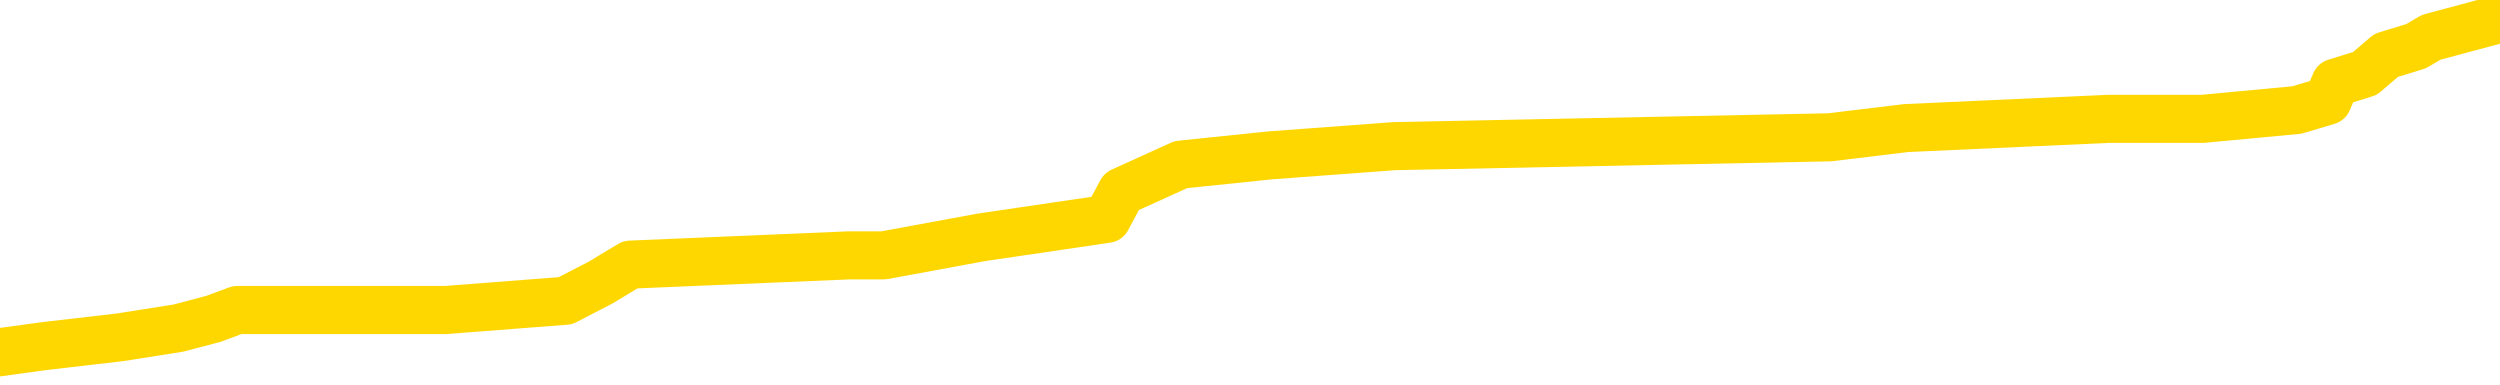 <svg xmlns="http://www.w3.org/2000/svg" version="1.1" viewBox="0 0 6500 1000">
	<path fill="none" stroke="gold" stroke-width="125" stroke-linecap="round" stroke-linejoin="round" d="M0 54008  L-694844 54008 L-694659 53985 L-694169 53937 L-693876 53914 L-693564 53866 L-693330 53843 L-693277 53796 L-693217 53748 L-693064 53725 L-693024 53677 L-692891 53654 L-692598 53630 L-692058 53630 L-691447 53606 L-691400 53606 L-690759 53583 L-690726 53583 L-690201 53583 L-690068 53559 L-689678 53512 L-689350 53465 L-689232 53417 L-689021 53370 L-688304 53370 L-687734 53346 L-687627 53346 L-687453 53323 L-687231 53276 L-686830 53252 L-686804 53205 L-685876 53157 L-685789 53110 L-685706 53063 L-685636 53016 L-685339 52992 L-685187 52945 L-683297 52968 L-683196 52968 L-682934 52968 L-682640 52992 L-682499 52945 L-682250 52945 L-682214 52921 L-682056 52897 L-681592 52850 L-681339 52826 L-681127 52779 L-680876 52756 L-680527 52732 L-679600 52685 L-679506 52637 L-679095 52614 L-677924 52567 L-676735 52543 L-676643 52496 L-676615 52448 L-676349 52401 L-676050 52354 L-675922 52307 L-675884 52259 L-675070 52259 L-674686 52283 L-673625 52307 L-673564 52307 L-673299 52779 L-672828 53228 L-672635 53677 L-672371 54126 L-672035 54103 L-671899 54079 L-671444 54056 L-670700 54032 L-670683 54008 L-670518 53961 L-670449 53961 L-669933 53937 L-668905 53937 L-668708 53914 L-668220 53890 L-667858 53866 L-667449 53866 L-667064 53890 L-665360 53890 L-665262 53890 L-665190 53890 L-665129 53890 L-664945 53866 L-664608 53866 L-663967 53843 L-663891 53819 L-663829 53819 L-663643 53796 L-663563 53796 L-663386 53772 L-663367 53748 L-663137 53748 L-662749 53725 L-661860 53725 L-661821 53701 L-661733 53677 L-661705 53630 L-660697 53606 L-660547 53559 L-660523 53536 L-660390 53512 L-660351 53488 L-659092 53465 L-659034 53465 L-658495 53441 L-658442 53441 L-658395 53441 L-658000 53417 L-657861 53394 L-657661 53370 L-657514 53370 L-657350 53370 L-657073 53394 L-656714 53394 L-656162 53370 L-655517 53346 L-655258 53299 L-655104 53276 L-654703 53252 L-654663 53228 L-654543 53205 L-654481 53228 L-654467 53228 L-654373 53228 L-654080 53205 L-653929 53110 L-653598 53063 L-653520 53016 L-653445 52992 L-653218 52921 L-653152 52874 L-652924 52826 L-652871 52779 L-652707 52756 L-651701 52732 L-651518 52708 L-650967 52685 L-650574 52637 L-650176 52614 L-649326 52567 L-649248 52543 L-648669 52519 L-648227 52519 L-647986 52496 L-647829 52496 L-647428 52448 L-647408 52448 L-646963 52425 L-646557 52401 L-646422 52354 L-646246 52307 L-646110 52259 L-645860 52212 L-644860 52188 L-644778 52165 L-644642 52141 L-644604 52117 L-643714 52094 L-643498 52070 L-643055 52047 L-642937 52023 L-642881 51999 L-642204 51999 L-642104 51976 L-642075 51976 L-640733 51952 L-640328 51928 L-640288 51905 L-639360 51881 L-639262 51857 L-639129 51834 L-638724 51810 L-638698 51787 L-638605 51763 L-638389 51739 L-637978 51692 L-636824 51645 L-636533 51597 L-636504 51550 L-635896 51527 L-635646 51479 L-635626 51456 L-634697 51432 L-634645 51385 L-634523 51361 L-634505 51314 L-634350 51290 L-634174 51243 L-634038 51219 L-633981 51196 L-633873 51172 L-633788 51148 L-633555 51125 L-633480 51101 L-633171 51077 L-633054 51054 L-632884 51030 L-632793 51007 L-632690 51007 L-632667 50983 L-632590 50983 L-632492 50936 L-632125 50912 L-632020 50888 L-631517 50865 L-631065 50841 L-631027 50818 L-631003 50794 L-630962 50770 L-630833 50747 L-630732 50723 L-630291 50699 L-630009 50676 L-629416 50652 L-629286 50628 L-629011 50581 L-628859 50558 L-628706 50534 L-628621 50487 L-628543 50463 L-628357 50439 L-628306 50439 L-628279 50416 L-628199 50392 L-628176 50368 L-627892 50321 L-627289 50274 L-626293 50250 L-625995 50227 L-625262 50203 L-625017 50179 L-624927 50156 L-624350 50132 L-623651 50108 L-622899 50085 L-622581 50061 L-622198 50014 L-622121 49990 L-621486 49967 L-621301 49943 L-621213 49943 L-621083 49943 L-620771 49919 L-620721 49896 L-620579 49872 L-620558 49848 L-619590 49825 L-619044 49801 L-618566 49801 L-618505 49801 L-618181 49801 L-618160 49778 L-618098 49778 L-617888 49754 L-617811 49730 L-617756 49707 L-617734 49683 L-617694 49659 L-617679 49636 L-616921 49612 L-616905 49588 L-616105 49565 L-615953 49541 L-615048 49518 L-614542 49494 L-614312 49447 L-614271 49447 L-614156 49423 L-613979 49399 L-613225 49423 L-613090 49399 L-612926 49376 L-612608 49352 L-612432 49305 L-611410 49258 L-611386 49210 L-611135 49187 L-610922 49139 L-610288 49116 L-610050 49069 L-610018 49021 L-609840 48974 L-609759 48927 L-609670 48903 L-609605 48856 L-609165 48809 L-609142 48785 L-608601 48761 L-608345 48738 L-607850 48714 L-606973 48690 L-606936 48667 L-606883 48643 L-606842 48619 L-606725 48596 L-606448 48572 L-606241 48525 L-606044 48478 L-606021 48430 L-605971 48383 L-605931 48359 L-605854 48336 L-605256 48289 L-605196 48265 L-605092 48241 L-604938 48218 L-604306 48194 L-603626 48170 L-603323 48123 L-602976 48099 L-602778 48076 L-602730 48029 L-602410 48005 L-601782 47981 L-601635 47958 L-601599 47934 L-601541 47910 L-601465 47863 L-601223 47863 L-601135 47839 L-601041 47816 L-600747 47792 L-600613 47769 L-600553 47745 L-600516 47698 L-600244 47698 L-599238 47674 L-599062 47650 L-599011 47650 L-598719 47627 L-598526 47580 L-598193 47556 L-597687 47532 L-597125 47485 L-597110 47438 L-597093 47414 L-596993 47367 L-596878 47320 L-596839 47272 L-596801 47249 L-596736 47249 L-596708 47225 L-596569 47249 L-596276 47249 L-596226 47249 L-596121 47249 L-595856 47225 L-595391 47201 L-595247 47201 L-595192 47154 L-595135 47130 L-594944 47107 L-594579 47083 L-594364 47083 L-594170 47083 L-594112 47083 L-594053 47036 L-593899 47012 L-593629 46989 L-593199 47107 L-593184 47107 L-593107 47083 L-593043 47060 L-592913 46894 L-592890 46870 L-592606 46847 L-592558 46823 L-592503 46800 L-592041 46776 L-592002 46776 L-591961 46752 L-591771 46729 L-591291 46705 L-590804 46681 L-590787 46658 L-590749 46634 L-590493 46610 L-590415 46563 L-590186 46540 L-590170 46492 L-589875 46445 L-589433 46421 L-588986 46398 L-588481 46374 L-588327 46350 L-588041 46327 L-588001 46280 L-587670 46256 L-587448 46232 L-586931 46185 L-586855 46161 L-586607 46114 L-586413 46067 L-586353 46043 L-585576 46020 L-585502 46020 L-585272 45996 L-585255 45996 L-585193 45972 L-584998 45949 L-584533 45949 L-584510 45925 L-584380 45925 L-583080 45925 L-583063 45925 L-582986 45901 L-582892 45901 L-582675 45901 L-582523 45878 L-582345 45901 L-582291 45925 L-582004 45949 L-581964 45949 L-581594 45949 L-581154 45949 L-580971 45949 L-580650 45925 L-580355 45925 L-579909 45878 L-579837 45854 L-579375 45807 L-578937 45783 L-578755 45760 L-577301 45712 L-577169 45689 L-576712 45641 L-576486 45618 L-576099 45571 L-575583 45523 L-574629 45476 L-573834 45429 L-573160 45405 L-572734 45358 L-572423 45334 L-572193 45263 L-571510 45192 L-571497 45121 L-571287 45027 L-571265 45003 L-571091 44956 L-570141 44932 L-569872 44885 L-569057 44861 L-568747 44814 L-568709 44791 L-568652 44743 L-568035 44720 L-567397 44672 L-565771 44649 L-565097 44625 L-564455 44625 L-564378 44625 L-564321 44625 L-564286 44625 L-564257 44601 L-564145 44554 L-564128 44531 L-564105 44507 L-563951 44483 L-563898 44436 L-563820 44412 L-563701 44389 L-563603 44365 L-563486 44341 L-563216 44294 L-562946 44271 L-562929 44223 L-562729 44200 L-562582 44152 L-562355 44129 L-562221 44105 L-561913 44082 L-561853 44058 L-561499 44011 L-561151 43987 L-561050 43963 L-560986 43916 L-560926 43892 L-560541 43845 L-560160 43822 L-560056 43798 L-559796 43774 L-559525 43727 L-559366 43703 L-559333 43680 L-559271 43656 L-559130 43632 L-558946 43609 L-558901 43585 L-558613 43585 L-558597 43562 L-558364 43562 L-558303 43538 L-558265 43538 L-557685 43514 L-557551 43491 L-557528 43396 L-557510 43231 L-557492 43042 L-557476 42852 L-557452 42663 L-557436 42522 L-557414 42356 L-557398 42191 L-557374 42096 L-557358 42002 L-557336 41931 L-557319 41883 L-557270 41813 L-557198 41742 L-557163 41623 L-557140 41529 L-557104 41434 L-557063 41340 L-557026 41293 L-557010 41198 L-556986 41127 L-556949 41080 L-556932 41009 L-556908 40962 L-556891 40914 L-556872 40867 L-556856 40820 L-556827 40749 L-556801 40678 L-556756 40654 L-556739 40607 L-556697 40584 L-556649 40536 L-556579 40489 L-556563 40442 L-556547 40394 L-556485 40371 L-556446 40347 L-556407 40324 L-556241 40300 L-556176 40276 L-556160 40253 L-556115 40205 L-556057 40182 L-555844 40158 L-555811 40134 L-555769 40111 L-555690 40087 L-555153 40064 L-555075 40040 L-554971 39993 L-554882 39969 L-554706 39945 L-554355 39922 L-554199 39898 L-553762 39874 L-553605 39851 L-553475 39827 L-552771 39780 L-552570 39756 L-551609 39709 L-551127 39685 L-551028 39685 L-550936 39662 L-550691 39638 L-550617 39614 L-550175 39567 L-550079 39544 L-550063 39520 L-550047 39496 L-550023 39473 L-549557 39449 L-549340 39425 L-549200 39402 L-548906 39378 L-548818 39354 L-548776 39331 L-548747 39307 L-548574 39284 L-548515 39260 L-548439 39236 L-548358 39213 L-548288 39213 L-547979 39189 L-547894 39165 L-547680 39142 L-547645 39118 L-546962 39095 L-546863 39071 L-546658 39047 L-546611 39024 L-546333 39000 L-546271 38976 L-546254 38929 L-546176 38905 L-545868 38858 L-545843 38835 L-545790 38787 L-545767 38764 L-545644 38740 L-545509 38693 L-545264 38669 L-545139 38669 L-544492 38645 L-544476 38645 L-544451 38645 L-544271 38598 L-544195 38575 L-544103 38551 L-543675 38527 L-543259 38504 L-542866 38456 L-542788 38433 L-542769 38409 L-542405 38385 L-542169 38362 L-541941 38338 L-541628 38315 L-541550 38291 L-541469 38244 L-541291 38196 L-541275 38173 L-541010 38125 L-540930 38102 L-540700 38078 L-540474 38055 L-540158 38055 L-539983 38031 L-539622 38031 L-539230 38007 L-539160 37960 L-539097 37936 L-538956 37889 L-538905 37865 L-538803 37818 L-538301 37795 L-538104 37771 L-537857 37747 L-537672 37724 L-537372 37700 L-537296 37676 L-537130 37629 L-536246 37606 L-536217 37558 L-536094 37511 L-535515 37487 L-535437 37464 L-534724 37464 L-534412 37464 L-534199 37464 L-534182 37464 L-533796 37464 L-533271 37416 L-532824 37393 L-532495 37369 L-532342 37346 L-532016 37346 L-531838 37322 L-531756 37322 L-531550 37275 L-531375 37251 L-530446 37227 L-529556 37204 L-529517 37180 L-529289 37180 L-528910 37156 L-528122 37133 L-527888 37109 L-527812 37086 L-527455 37062 L-526883 37015 L-526616 36991 L-526229 36967 L-526126 36967 L-525956 36967 L-525337 36967 L-525126 36967 L-524818 36967 L-524765 36944 L-524638 36920 L-524585 36896 L-524465 36873 L-524129 36826 L-523170 36802 L-523039 36755 L-522837 36731 L-522206 36707 L-521894 36684 L-521480 36660 L-521453 36636 L-521308 36613 L-520888 36589 L-519555 36589 L-519508 36566 L-519380 36518 L-519363 36495 L-518785 36447 L-518579 36424 L-518549 36400 L-518509 36376 L-518451 36353 L-518414 36329 L-518335 36306 L-518192 36282 L-517738 36258 L-517620 36235 L-517335 36211 L-516962 36187 L-516866 36164 L-516539 36140 L-516184 36116 L-516014 36093 L-515967 36069 L-515858 36046 L-515769 36022 L-515741 35998 L-515665 35951 L-515362 35927 L-515328 35880 L-515256 35857 L-514888 35833 L-514553 35809 L-514472 35809 L-514252 35786 L-514081 35762 L-514053 35738 L-513556 35715 L-513007 35667 L-512126 35644 L-512028 35597 L-511951 35573 L-511676 35549 L-511429 35502 L-511355 35478 L-511293 35431 L-511175 35407 L-511132 35384 L-511022 35360 L-510945 35313 L-510245 35289 L-509999 35266 L-509959 35242 L-509803 35218 L-509204 35218 L-508977 35218 L-508885 35218 L-508410 35218 L-507812 35171 L-507293 35147 L-507272 35124 L-507126 35100 L-506806 35100 L-506264 35100 L-506032 35100 L-505862 35100 L-505375 35077 L-505148 35053 L-505063 35029 L-504717 35006 L-504391 35006 L-503868 34982 L-503540 34958 L-502940 34935 L-502742 34887 L-502690 34864 L-502650 34840 L-502368 34817 L-501684 34769 L-501374 34746 L-501349 34698 L-501158 34675 L-500935 34651 L-500849 34627 L-500185 34580 L-500161 34557 L-499939 34509 L-499609 34486 L-499257 34438 L-499052 34415 L-498820 34367 L-498562 34344 L-498372 34297 L-498325 34273 L-498098 34249 L-498063 34226 L-497907 34202 L-497693 34178 L-497519 34155 L-497428 34131 L-497151 34108 L-496907 34084 L-496592 34060 L-496166 34060 L-496128 34060 L-495645 34060 L-495412 34060 L-495200 34037 L-494974 34013 L-494424 34013 L-494177 33989 L-493343 33989 L-493287 33966 L-493265 33942 L-493107 33918 L-492646 33895 L-492605 33871 L-492265 33824 L-492132 33800 L-491909 33777 L-491337 33753 L-490865 33729 L-490670 33706 L-490478 33682 L-490288 33658 L-490186 33635 L-489818 33611 L-489772 33588 L-489690 33564 L-488397 33540 L-488348 33517 L-488080 33517 L-487935 33517 L-487384 33517 L-487267 33493 L-487186 33469 L-486826 33446 L-486603 33422 L-486321 33398 L-485992 33351 L-485484 33328 L-485372 33304 L-485293 33280 L-485129 33257 L-484834 33257 L-484366 33257 L-484169 33280 L-484118 33280 L-483469 33257 L-483347 33233 L-482893 33233 L-482857 33209 L-482389 33186 L-482278 33162 L-482262 33138 L-482045 33138 L-481865 33115 L-481333 33115 L-480303 33115 L-480104 33091 L-479646 33068 L-478697 33020 L-478599 32997 L-478245 32949 L-478184 32926 L-478170 32902 L-478134 32878 L-477765 32855 L-477645 32831 L-477403 32808 L-477239 32784 L-477052 32760 L-476931 32737 L-475860 32689 L-475002 32666 L-474790 32619 L-474693 32595 L-474519 32548 L-474185 32524 L-474113 32500 L-474056 32477 L-473880 32477 L-473492 32453 L-473256 32429 L-473145 32406 L-473028 32382 L-472047 32359 L-472022 32335 L-471427 32288 L-471395 32288 L-471246 32264 L-470962 32240 L-470050 32240 L-469104 32240 L-468951 32217 L-468848 32217 L-468717 32193 L-468574 32169 L-468547 32146 L-468433 32122 L-468215 32099 L-467533 32075 L-467404 32051 L-467101 32028 L-466861 31980 L-466528 31957 L-465889 31933 L-465547 31886 L-465485 31862 L-465330 31862 L-464408 31862 L-463938 31862 L-463894 31862 L-463881 31839 L-463840 31815 L-463818 31791 L-463791 31768 L-463647 31744 L-463224 31720 L-462889 31720 L-462698 31697 L-462270 31697 L-462082 31673 L-461693 31626 L-461158 31602 L-460786 31579 L-460764 31579 L-460514 31555 L-460396 31531 L-460320 31508 L-460184 31484 L-460145 31460 L-460065 31437 L-459671 31413 L-459175 31389 L-459063 31342 L-458890 31319 L-458582 31295 L-458134 31271 L-457811 31248 L-457669 31200 L-457242 31153 L-457088 31106 L-457033 31059 L-456219 31035 L-456200 31011 L-455828 30988 L-455771 30988 L-454642 30964 L-454574 30964 L-454016 30940 L-453821 30917 L-453685 30893 L-453451 30870 L-453104 30846 L-453070 30799 L-453034 30775 L-452966 30728 L-452617 30704 L-452445 30680 L-451960 30657 L-451944 30633 L-451619 30610 L-451461 30586 L-450320 30539 L-450296 30515 L-450104 30468 L-449910 30444 L-449660 30420 L-449643 30397 L-448623 30373 L-448325 30350 L-448250 30326 L-448113 30279 L-447938 30255 L-447361 30208 L-447145 30184 L-447082 30160 L-446951 30137 L-446914 30090 L-446391 30066 L-446253 39378 L-446239 39378 L-446216 39378 L-446195 39378 L-445968 30042 L-445192 30042 L-445151 30042 L-444783 30042 L-444705 30019 L-444653 29995 L-443980 29971 L-443237 29948 L-442812 29948 L-442365 29924 L-441303 29900 L-440991 29853 L-440581 29853 L-440509 29830 L-439985 29830 L-439890 29830 L-439872 29830 L-439428 29806 L-439242 29759 L-438462 29711 L-437790 29688 L-437377 29617 L-437146 29570 L-437005 29546 L-436923 29499 L-436903 29475 L-436827 29475 L-436699 29451 L-436382 29475 L-436158 29475 L-435833 29451 L-435771 29451 L-435401 29451 L-435368 29451 L-435159 29451 L-434491 29451 L-434414 29451 L-434256 29404 L-434145 29404 L-433819 29380 L-433664 29357 L-433323 29357 L-433266 29310 L-432928 29262 L-432724 29239 L-432671 29191 L-431295 29168 L-431165 29144 L-430732 29121 L-430411 29097 L-429584 29050 L-429460 29026 L-428729 28979 L-428574 28931 L-428533 28908 L-428479 28884 L-428456 28861 L-428342 28837 L-428046 28813 L-427756 28790 L-427701 28766 L-427581 28742 L-427550 28719 L-427451 28695 L-427007 28695 L-426855 28671 L-426020 28671 L-425478 28648 L-425143 28648 L-425128 28624 L-425052 28601 L-424936 28577 L-424741 28553 L-424477 28530 L-423642 28506 L-423546 28482 L-423024 28459 L-422983 28435 L-422883 28411 L-422055 28411 L-421920 28388 L-421581 28388 L-421027 28364 L-420648 28341 L-420485 28317 L-420175 28293 L-419362 28270 L-419056 28246 L-418788 28246 L-418466 28246 L-418145 28270 L-417870 28270 L-417041 28222 L-416946 28199 L-416853 28128 L-416749 28057 L-416362 27986 L-415882 27939 L-415866 27915 L-415747 27891 L-415379 27844 L-415284 27821 L-414450 27773 L-414373 27750 L-414074 27726 L-413983 27702 L-413576 27655 L-413466 27608 L-412766 27584 L-412293 27561 L-412233 27537 L-412014 27490 L-411741 27466 L-411628 27442 L-410600 27419 L-410214 27395 L-410194 27372 L-409861 27348 L-409616 27324 L-409183 27301 L-409073 27277 L-408955 27253 L-408503 27206 L-407913 27182 L-407576 27159 L-405684 27135 L-405570 27088 L-405358 27064 L-404040 27041 L-403933 21723 L-403867 16476 L-403831 11631 L-403769 11631 L-403270 16901 L-402595 22101 L-402573 26899 L-402302 26852 L-401334 26852 L-400645 26828 L-400483 26804 L-399942 26781 L-399853 26757 L-398833 26733 L-397886 26686 L-397520 26710 L-397417 26733 L-396829 26733 L-396769 26733 L-396669 26710 L-396229 26662 L-396121 26639 L-395680 26615 L-394680 26544 L-394423 26473 L-394321 26402 L-394190 26355 L-393824 26308 L-393243 26261 L-393212 26237 L-392896 26213 L-390913 26190 L-390798 26166 L-390730 26166 L-390371 26142 L-388753 26119 L-388575 26119 L-388431 26119 L-387608 26142 L-387556 26166 L-387501 26166 L-387067 26166 L-386087 26190 L-386013 26190 L-384928 26166 L-384715 26166 L-383999 26119 L-383610 26095 L-383392 26048 L-383072 26001 L-382578 25953 L-382451 25930 L-382222 25883 L-381989 25835 L-381930 25812 L-381641 25788 L-381369 25741 L-380339 25717 L-378674 25693 L-378254 25670 L-378117 25646 L-377961 25646 L-377656 25623 L-377428 25575 L-377269 25552 L-377110 25504 L-376941 25457 L-376893 25433 L-376840 25410 L-376818 25410 L-376432 25386 L-376182 25386 L-375912 25386 L-375751 25386 L-375662 25386 L-374003 25386 L-373838 25410 L-373458 25386 L-372998 25386 L-372388 25339 L-371295 25315 L-370864 25292 L-370833 25268 L-370770 25244 L-370753 25221 L-369049 25197 L-369007 25173 L-368541 25150 L-368354 25126 L-368322 25079 L-367726 25055 L-367677 25032 L-367354 25008 L-367303 24984 L-367093 24961 L-367075 24937 L-366808 24890 L-366756 24866 L-366287 24843 L-365776 24795 L-365698 24795 L-365404 24772 L-365387 24748 L-365348 24724 L-365277 24701 L-365120 24677 L-364174 24677 L-364118 24677 L-363597 24677 L-363404 24653 L-363303 24653 L-363077 24630 L-362568 24630 L-362180 25268 L-362110 25268 L-361762 25244 L-361405 25221 L-360276 24535 L-360224 24488 L-359998 24464 L-359964 24441 L-359839 24393 L-359741 24393 L-359476 24393 L-358736 24417 L-358157 24417 L-357864 24417 L-357158 24417 L-356979 24393 L-356956 24393 L-356320 24370 L-356009 24346 L-355612 24346 L-355583 24323 L-355562 24299 L-355408 24275 L-354723 24275 L-354706 24275 L-354366 24275 L-354094 24252 L-354057 24228 L-354000 24181 L-353978 24157 L-353907 24134 L-353575 24110 L-353468 24086 L-353440 24039 L-353242 24015 L-353089 23992 L-352221 23968 L-351658 23921 L-351642 23921 L-351541 23897 L-351439 23921 L-351292 23921 L-351214 23921 L-351176 23897 L-351121 23874 L-351047 23850 L-350902 23826 L-350421 23826 L-350016 23803 L-349150 23826 L-349130 23826 L-348872 23826 L-348796 23826 L-348767 23803 L-348756 23755 L-348739 23732 L-348446 23708 L-348407 23684 L-348335 23661 L-348261 23637 L-348056 23614 L-347896 23543 L-347595 23472 L-347517 23377 L-347500 23306 L-347284 23259 L-347053 23259 L-346943 23283 L-346573 23306 L-346415 23306 L-346183 23306 L-346015 23306 L-345870 23283 L-345738 23259 L-344462 23212 L-344058 23164 L-343998 23141 L-343881 23094 L-343456 23070 L-343440 23023 L-343378 22999 L-343105 22952 L-342993 22928 L-342710 22881 L-342433 22857 L-342008 22810 L-341986 22786 L-341907 22763 L-341782 22739 L-341195 22715 L-340804 22692 L-340468 22668 L-339879 22645 L-339777 22645 L-339607 22621 L-339470 22621 L-338643 22597 L-337457 22574 L-337421 22550 L-337366 22550 L-337145 22526 L-336940 22526 L-336786 22526 L-336529 22503 L-336452 22479 L-335910 22455 L-335873 22432 L-335625 22408 L-335237 22385 L-334411 22361 L-334053 22337 L-333743 22337 L-333485 22314 L-333261 22290 L-332855 22266 L-332738 22243 L-332555 22219 L-332502 22219 L-332313 22195 L-332143 22172 L-332114 22148 L-331833 22125 L-331523 22101 L-331385 22077 L-331075 22054 L-330881 22054 L-330866 22030 L-330147 22030 L-330013 21983 L-329715 21959 L-329625 21935 L-329024 21935 L-328986 21912 L-328907 21888 L-328287 21865 L-328136 21817 L-328095 21794 L-327784 21770 L-327593 21746 L-327400 21699 L-327344 21652 L-327035 21628 L-326983 21605 L-326928 21628 L-326903 21628 L-326778 21628 L-325967 21605 L-325891 21581 L-325350 21557 L-325081 21534 L-324422 21510 L-323514 21486 L-323273 21463 L-322741 21439 L-322524 21415 L-321416 21439 L-321366 21439 L-320590 21439 L-320042 21415 L-319931 21392 L-319779 21345 L-319723 21321 L-319558 21297 L-319181 21274 L-318733 21250 L-318678 21226 L-318524 21203 L-317844 21179 L-317624 21155 L-317106 21132 L-316257 21085 L-316241 21061 L-314450 21037 L-313896 21014 L-313778 20990 L-312773 20966 L-312736 20943 L-312503 20943 L-312411 20943 L-312371 20943 L-312039 20919 L-311687 20896 L-311422 20848 L-311135 20825 L-310824 20777 L-310570 20730 L-310476 20706 L-309986 20683 L-309779 20659 L-309213 20636 L-309099 20659 L-308748 20636 L-308697 20636 L-308656 20636 L-308053 20588 L-307319 20541 L-306738 20494 L-306502 20446 L-305962 20376 L-305809 20328 L-305308 20305 L-305098 20257 L-305075 20257 L-305016 20234 L-304054 20234 L-303876 20210 L-303434 20186 L-303410 20139 L-303255 20116 L-303173 20116 L-303023 20139 L-302376 20139 L-302326 20116 L-301206 20092 L-300222 20068 L-300161 20045 L-299440 20021 L-298575 19997 L-298196 19974 L-297978 19974 L-297218 19950 L-297166 19926 L-296857 19879 L-296005 19879 L-295812 19856 L-295636 19832 L-295411 19832 L-295285 19808 L-295092 19808 L-294860 19785 L-294690 19808 L-294404 19785 L-294125 19785 L-294042 19761 L-293871 19737 L-293855 19690 L-293700 19666 L-293661 19643 L-292886 19619 L-292809 19619 L-292577 19572 L-292150 19548 L-291805 19525 L-291222 19501 L-290953 19501 L-290694 19501 L-290564 19454 L-290548 19430 L-290434 19406 L-290411 19383 L-290177 19359 L-290140 19336 L-288824 19336 L-288769 19312 L-288090 19265 L-287517 19265 L-287392 19265 L-287239 19265 L-287162 19265 L-286850 19217 L-286577 19194 L-286488 19147 L-286386 19147 L-285458 19123 L-285382 19123 L-285018 19123 L-284993 19099 L-284957 19076 L-284181 19028 L-284089 19005 L-283949 18981 L-283548 18957 L-283286 18957 L-283042 18981 L-282828 18957 L-282748 18957 L-282672 18957 L-282595 18957 L-282408 18981 L-282342 18981 L-282092 18981 L-282037 18957 L-281900 18934 L-281820 18887 L-281707 18863 L-281483 18839 L-281319 18816 L-281278 18792 L-281109 18768 L-280738 18745 L-280723 18721 L-280607 18697 L-279886 18674 L-279850 18650 L-279717 18650 L-279369 18627 L-278958 18627 L-278922 18627 L-278844 18603 L-278805 18579 L-278441 18556 L-278236 18532 L-278221 18508 L-277876 18485 L-277527 18485 L-277202 18485 L-277100 18461 L-276947 18461 L-276753 18437 L-276521 18437 L-276429 18437 L-276273 18437 L-276196 18437 L-276155 18414 L-276042 18390 L-276018 18367 L-275768 18367 L-275629 18319 L-275051 18248 L-274223 18201 L-273735 18154 L-273614 18130 L-273575 18107 L-273562 18083 L-273410 18036 L-273309 17988 L-273076 17965 L-272686 17917 L-272381 17894 L-272366 17870 L-272195 17847 L-271957 17799 L-271360 17799 L-270756 17776 L-270717 17776 L-270676 17776 L-270523 17752 L-270470 17728 L-270407 17705 L-270339 17681 L-270285 17634 L-270260 17610 L-270213 17587 L-270118 17539 L-269981 17516 L-269828 17492 L-269696 17468 L-269655 17468 L-269619 17445 L-269557 17421 L-269284 17374 L-268970 17350 L-268929 17303 L-268844 17279 L-268666 17256 L-268429 17232 L-268071 17208 L-268041 17185 L-267472 17161 L-267349 17138 L-267113 17114 L-267090 17114 L-266809 17090 L-266524 17090 L-266268 17090 L-265696 17067 L-265400 17043 L-265324 17019 L-264625 16996 L-264547 16972 L-264512 16948 L-264486 16925 L-264434 16878 L-264240 16854 L-264100 16807 L-264064 16783 L-264024 16759 L-263428 16736 L-263196 16712 L-262913 16878 L-262858 17019 L-262784 17185 L-262706 17327 L-262470 17279 L-262226 17256 L-262091 17232 L-261984 17208 L-261904 17185 L-261517 17138 L-261390 17114 L-261238 17090 L-261200 17067 L-261054 17043 L-260832 17019 L-260659 16996 L-260590 16972 L-259768 16925 L-259752 16925 L-259457 16901 L-258670 16878 L-258360 16878 L-258214 16854 L-257985 16830 L-257785 16783 L-256848 16759 L-256811 16736 L-256788 16712 L-256748 16665 L-256479 16641 L-255882 16618 L-255819 16594 L-255783 16570 L-255766 16547 L-255071 16547 L-254870 16547 L-254838 16547 L-254505 16547 L-254397 16523 L-253772 16476 L-253268 16452 L-253231 16405 L-252789 16405 L-252692 16381 L-252534 16381 L-252220 16381 L-252208 16381 L-251768 16405 L-251286 16428 L-251157 16428 L-250837 16428 L-250768 16405 L-250464 16405 L-250288 16381 L-250095 16358 L-249852 16310 L-249654 16263 L-249629 16216 L-249051 16192 L-248981 16168 L-248571 16145 L-248517 16121 L-248470 16098 L-248107 16074 L-247960 16050 L-247755 16027 L-247659 16027 L-247504 16003 L-247442 15979 L-247294 15932 L-247194 15909 L-246637 15909 L-246615 15956 L-246443 15979 L-245901 16003 L-245840 16003 L-245786 15956 L-245757 15909 L-245686 15885 L-245670 15838 L-245606 15814 L-245570 15767 L-245415 15743 L-245089 15719 L-244523 15696 L-244509 15672 L-244447 15625 L-244345 15578 L-244299 15578 L-244056 15554 L-243634 15554 L-243479 15554 L-241738 15507 L-241196 15483 L-240253 15459 L-239844 15436 L-239302 15389 L-239106 15365 L-238937 15341 L-238642 15318 L-238527 15294 L-238512 15294 L-238357 15270 L-238217 15247 L-238140 15199 L-238009 15199 L-237661 15199 L-237290 15223 L-236692 15223 L-236516 15223 L-236360 15199 L-236091 15176 L-235940 15176 L-235649 15247 L-235625 15294 L-235542 15341 L-235314 15389 L-234615 15365 L-234488 15341 L-234057 15318 L-233963 15294 L-232758 15294 L-232709 15270 L-232415 15270 L-232012 15247 L-231736 15199 L-231717 15176 L-231599 15152 L-231523 15129 L-231341 15105 L-230861 15081 L-230410 15034 L-230000 15010 L-229969 14987 L-229551 14963 L-229437 14963 L-229319 14963 L-229304 14963 L-229109 14939 L-229088 14892 L-228856 14869 L-228412 14845 L-228093 14798 L-227628 14798 L-227463 14774 L-227308 14750 L-227152 14750 L-226699 14750 L-226379 14750 L-226325 14774 L-225953 14774 L-225916 14798 L-225589 14798 L-225473 14774 L-225374 14750 L-225048 14703 L-224661 14679 L-224400 14656 L-224042 14609 L-223785 14585 L-221615 14561 L-221566 14538 L-221543 14514 L-221132 14514 L-221070 14514 L-221000 14538 L-220769 14538 L-220458 14514 L-220155 14467 L-220111 14443 L-219803 14419 L-219670 14396 L-219453 14372 L-218741 14349 L-218586 14349 L-218448 14325 L-218299 14325 L-218278 14325 L-218084 14301 L-218058 14278 L-217967 14254 L-217945 14230 L-217929 14207 L-217829 14183 L-216900 14160 L-216442 14160 L-215350 14112 L-214928 14112 L-214524 14089 L-214485 14065 L-214231 14041 L-213457 13994 L-213441 13970 L-213416 13947 L-213223 13923 L-212487 13900 L-212218 13876 L-212177 13852 L-211778 13805 L-211753 13781 L-210964 13758 L-210284 13734 L-208913 13710 L-208643 13687 L-208594 13663 L-208057 13616 L-208024 13592 L-207922 13545 L-207598 13521 L-207519 13498 L-207250 13498 L-206337 13474 L-206199 13474 L-205950 13427 L-205404 13427 L-204982 13403 L-204789 13380 L-204774 13380 L-204636 13332 L-204542 13309 L-204415 13285 L-204155 13261 L-204130 13214 L-204039 13190 L-203729 13167 L-203668 13143 L-203551 13143 L-203202 13143 L-202391 13143 L-202160 13096 L-201331 13096 L-201098 13049 L-200882 13025 L-200363 13025 L-199725 13001 L-199309 12978 L-198987 12954 L-198506 12930 L-198080 12930 L-198019 12907 L-197671 12907 L-197630 12883 L-197616 12860 L-197517 12812 L-197471 12812 L-196986 12789 L-196185 12789 L-195850 12789 L-194769 12765 L-194289 12741 L-194266 12718 L-194126 12694 L-193570 12670 L-192873 12647 L-192564 12623 L-192343 12600 L-192238 12576 L-192135 12529 L-191464 12505 L-191370 12481 L-191348 12481 L-191271 12458 L-191093 12458 L-190921 12458 L-190740 12434 L-190727 12411 L-190651 12387 L-190486 12363 L-189971 12340 L-189955 12316 L-189815 12316 L-189452 12292 L-189428 12292 L-189298 12269 L-189273 12245 L-188911 12221 L-188385 12174 L-188292 12151 L-188076 12103 L-187982 12080 L-187958 12056 L-187494 12032 L-187417 12032 L-187015 12009 L-186564 12009 L-185312 11985 L-185274 11961 L-184842 11938 L-184809 11914 L-184090 11891 L-183914 11867 L-183778 11843 L-183472 11820 L-183417 11796 L-183392 11749 L-183376 11701 L-183201 11678 L-183011 11654 L-182504 11654 L-182130 11465 L-181792 11252 L-181753 11063 L-181034 10898 L-180941 10874 L-180902 10851 L-180360 10851 L-180337 10827 L-179935 10803 L-179509 10780 L-179238 10780 L-179058 10756 L-178813 10709 L-178789 10685 L-178733 10638 L-178116 10614 L-177613 10591 L-177226 10591 L-176607 10614 L-176391 10614 L-176236 10638 L-174944 10591 L-174844 10567 L-174402 10520 L-174071 10496 L-173770 10449 L-173528 10425 L-172793 10378 L-172214 10354 L-171384 10331 L-171284 10307 L-170726 10283 L-170588 10260 L-168947 10236 L-168886 10236 L-168792 10236 L-167825 10236 L-167647 10212 L-167360 10212 L-167142 10212 L-167064 10189 L-166793 10189 L-166678 10165 L-166525 10142 L-166214 10118 L-166136 10094 L-166045 10094 L-165968 10071 L-165851 10071 L-165672 10047 L-165580 10023 L-165542 10000 L-165039 10000 L-164820 9976 L-164691 9976 L-164536 9952 L-164481 9929 L-164357 9929 L-163972 9905 L-163463 9882 L-163391 9858 L-162911 9834 L-162834 9811 L-162733 9811 L-162500 9787 L-162035 9787 L-161805 9787 L-161789 9787 L-161557 9787 L-161402 9787 L-161340 9787 L-161147 9763 L-160876 9716 L-160125 9692 L-159172 9692 L-159136 9669 L-158911 9669 L-158471 9669 L-158190 9622 L-157842 9598 L-156773 9574 L-155845 9574 L-155714 9574 L-155668 9574 L-155598 9551 L-155444 9551 L-155366 9503 L-155193 9456 L-154758 9409 L-154554 9385 L-154493 9338 L-153911 9314 L-153757 9267 L-153641 9243 L-153601 9220 L-153431 9196 L-153294 9173 L-153083 9125 L-153006 9102 L-152983 9078 L-152774 9031 L-152364 9007 L-152340 8983 L-152116 8960 L-151971 8936 L-151936 8913 L-151923 8889 L-151900 8865 L-151667 8842 L-151482 8818 L-151264 8794 L-151239 8771 L-150550 8747 L-150446 8723 L-150411 8700 L-150390 8676 L-150196 8653 L-150143 8629 L-150026 8582 L-149944 8582 L-149833 8558 L-149519 8534 L-149059 8511 L-148804 8487 L-148570 8440 L-148440 8416 L-148088 8393 L-148029 8369 L-147876 8345 L-147304 8298 L-147217 8274 L-147064 8227 L-146768 8180 L-146398 8133 L-146095 8085 L-146018 8062 L-145613 8038 L-145445 8038 L-145301 8038 L-144761 8038 L-144701 8038 L-144685 7991 L-144519 7967 L-144313 7943 L-144238 7943 L-144145 7920 L-143735 7896 L-143720 7873 L-143696 7873 L-143503 7849 L-143427 8062 L-143256 8274 L-143194 8463 L-143178 8676 L-142664 8653 L-142442 8629 L-141823 8582 L-141570 8558 L-141376 8534 L-141337 8511 L-141263 8511 L-141198 8511 L-140547 8511 L-140509 8534 L-140335 8534 L-140269 8534 L-139595 8534 L-139206 8487 L-138944 8463 L-138706 8440 L-138628 8393 L-138613 8345 L-138411 8322 L-138040 8274 L-137814 8251 L-137179 8227 L-137159 8227 L-136772 8203 L-136678 8203 L-136620 8180 L-136344 8156 L-136035 8156 L-135957 8133 L-135106 8156 L-134764 8274 L-134327 8416 L-133893 8534 L-133398 8653 L-133248 8629 L-132980 8653 L-131742 8676 L-131685 8723 L-129921 8747 L-129731 8723 L-128721 8700 L-128570 8676 L-128194 8723 L-127873 8771 L-127268 8818 L-127198 8865 L-127021 8842 L-126193 8818 L-126054 8794 L-125667 8771 L-125483 8747 L-125439 8723 L-125319 8700 L-125109 8676 L-124662 8629 L-124314 8605 L-124181 8582 L-123773 8558 L-123422 8558 L-123137 8534 L-122944 8511 L-122789 8511 L-122625 8487 L-122557 8463 L-122457 8463 L-122223 8440 L-122107 8440 L-122054 8416 L-121512 8416 L-121048 8393 L-119866 8393 L-119732 8393 L-119708 8393 L-119655 8393 L-118987 8393 L-117952 8345 L-117759 8322 L-117579 8298 L-117427 8298 L-117387 8274 L-117372 8274 L-117310 8251 L-116985 8227 L-115825 8203 L-115631 8180 L-115454 8156 L-114340 8133 L-113480 8109 L-113374 8109 L-112900 8085 L-112708 8085 L-110386 8062 L-110308 8038 L-110187 7991 L-110153 7967 L-110115 7920 L-110021 7849 L-109805 7802 L-109224 7754 L-108838 7731 L-108065 7707 L-107987 7683 L-107290 7683 L-106748 7683 L-106707 7660 L-106577 7660 L-106113 7636 L-106074 7613 L-105940 7589 L-105572 7565 L-105542 7542 L-105392 7542 L-104991 7518 L-103167 7542 L-102360 7518 L-101642 7518 L-101625 7518 L-101311 7471 L-100750 7447 L-100248 7424 L-99729 7400 L-99708 7376 L-97964 7353 L-97795 7329 L-97599 7305 L-96705 7282 L-96187 7234 L-95976 7211 L-95718 7187 L-95009 7164 L-94059 7140 L-93400 7116 L-93361 7069 L-93075 7045 L-92992 7022 L-92897 7022 L-92765 6998 L-92688 6998 L-91953 6998 L-91615 6974 L-91566 6998 L-91310 6998 L-91024 6974 L-90598 6974 L-90018 6951 L-89759 6951 L-89608 6927 L-89360 6927 L-89322 6927 L-88525 6904 L-88487 6880 L-88310 6880 L-87901 6833 L-87672 6833 L-87596 6833 L-87465 6833 L-87348 6809 L-87000 6785 L-86937 6762 L-86784 6738 L-86044 6714 L-85932 6691 L-85762 6667 L-85723 6644 L-85428 6644 L-85027 6644 L-84851 6644 L-84756 6644 L-84447 6620 L-83645 6596 L-83187 6549 L-82667 6525 L-82178 6502 L-81483 6478 L-80436 6454 L-80167 6454 L-80113 6431 L-79953 6431 L-79701 6431 L-79455 6407 L-79376 6384 L-79162 6336 L-78850 6313 L-78387 6265 L-78372 6242 L-78076 6242 L-78063 6218 L-77071 6194 L-76399 6171 L-76064 6124 L-75448 6124 L-75311 6100 L-74672 6076 L-74542 6053 L-73591 6005 L-73492 5958 L-72932 5935 L-72523 5935 L-72095 5935 L-72004 5911 L-71169 5911 L-70806 5911 L-70766 5935 L-70634 5958 L-70457 5958 L-70240 5958 L-70187 5935 L-70030 5887 L-69777 5864 L-68677 5840 L-68599 5816 L-68380 5793 L-68249 5745 L-68213 5722 L-68019 5698 L-67920 5675 L-67436 5651 L-67152 5627 L-66992 5604 L-66897 5556 L-66625 5533 L-66355 5509 L-66339 5415 L-66201 5344 L-66063 5273 L-65736 5178 L-65427 5131 L-65386 5107 L-65310 5060 L-65195 5036 L-64345 4989 L-64018 4965 L-63687 4942 L-63554 4942 L-63338 4942 L-63322 4942 L-62641 4942 L-62548 4895 L-62524 4871 L-62509 4824 L-62470 4800 L-62058 4753 L-61789 4729 L-61749 4705 L-61381 4705 L-61171 4682 L-60088 4682 L-60072 4658 L-60043 4635 L-60023 4635 L-59646 4587 L-59391 4564 L-59143 4516 L-59004 4469 L-58872 4445 L-58540 4422 L-58447 4398 L-58386 4375 L-57828 4351 L-57766 4327 L-57611 4304 L-57416 4280 L-57224 4256 L-57209 4233 L-57170 4209 L-57131 4186 L-56860 4162 L-56737 4138 L-56705 4115 L-56605 4115 L-56450 4115 L-56309 4115 L-56024 4091 L-55699 4091 L-55003 4067 L-54980 4067 L-54471 4067 L-53625 4067 L-53262 4044 L-53107 4020 L-52503 4020 L-52333 4020 L-52273 4020 L-52217 3996 L-51162 3973 L-51143 3973 L-50238 3973 L-50216 3973 L-50049 3949 L-49807 3949 L-49757 3926 L-49702 3878 L-49565 3855 L-49525 3831 L-48597 3807 L-48542 3807 L-48420 3807 L-48348 3807 L-48232 3807 L-48054 3831 L-47071 3807 L-46932 3807 L-46814 3760 L-46520 3713 L-46273 3689 L-46236 3666 L-46181 3689 L-46160 3689 L-46027 3689 L-45948 3689 L-45810 3666 L-45187 3666 L-45021 3642 L-44556 3642 L-44380 3595 L-44363 3571 L-44303 3547 L-44186 3524 L-43704 3500 L-43008 3476 L-42635 3453 L-42466 3429 L-41500 3406 L-41345 3382 L-41167 3382 L-41075 3358 L-40819 3358 L-40649 3358 L-40002 3335 L-39991 3335 L-39411 3311 L-39273 3311 L-39217 3264 L-38482 3240 L-38444 3216 L-38366 3216 L-37724 3193 L-36950 3193 L-36857 3169 L-36808 3169 L-36793 3146 L-36757 3146 L-36741 3098 L-36678 3075 L-36662 3051 L-36642 3051 L-36487 3027 L-36448 3004 L-36432 2980 L-36393 2956 L-36253 2933 L-36177 2909 L-35812 2886 L-35464 2862 L-34691 2838 L-34088 2815 L-33892 2791 L-33662 2791 L-33524 2767 L-32886 2767 L-32597 2744 L-32575 2744 L-32115 2720 L-31882 2720 L-31827 2696 L-31789 2673 L-31286 2649 L-30736 2626 L-29948 2602 L-28825 2602 L-27930 2578 L-27842 2578 L-27543 2555 L-27471 2531 L-27355 2507 L-26179 2484 L-25831 2460 L-25808 2437 L-25289 2413 L-25142 2389 L-25034 2366 L-24825 2342 L-24670 2318 L-24647 2295 L-24453 2271 L-24377 2247 L-24233 2224 L-23432 2200 L-23286 2177 L-23006 2153 L-22829 2129 L-22519 2106 L-21707 2082 L-20779 2082 L-19187 2058 L-18944 2035 L-18303 2011 L-18107 1987 L-18029 1964 L-17512 1940 L-17280 1940 L-17257 1917 L-17125 1917 L-16786 1893 L-16775 1869 L-16559 1846 L-16521 1822 L-15980 1798 L-15451 1751 L-15383 1727 L-15090 1704 L-14543 1657 L-14507 1633 L-14455 1609 L-14355 1562 L-14123 1562 L-13543 1562 L-13445 1586 L-13371 1586 L-13039 1562 L-12289 1538 L-12250 1515 L-11570 1515 L-11415 1515 L-11089 1491 L-10873 1467 L-10642 1467 L-10345 1444 L-10099 1420 L-9748 1397 L-9695 1373 L-8936 1349 L-8242 1302 L-7892 1255 L-7428 1231 L-6795 1207 L-6386 1184 L-6308 1207 L-5882 1207 L-5239 1184 L-5070 1184 L-4328 1160 L-4141 1137 L-3846 1113 L-3274 1089 L-3248 1066 L-2229 1066 L-1742 1042 L-1649 1042 L-1588 1018 L-1300 995 L-1014 971 L-952 948 L-772 948 L-61 924 L114 900 L312 877 L464 853 L555 829 L617 806 L1159 806 L1470 782 L1561 735 L1639 688 L2206 664 L2297 664 L2552 617 L2878 569 L2916 498 L3070 428 L3302 404 L3625 380 L4757 357 L4956 333 L5482 309 L5727 309 L5972 286 L6052 262 L6072 215 L6149 191 L6204 144 L6282 120 L6321 97 L6500 49" />
</svg>
